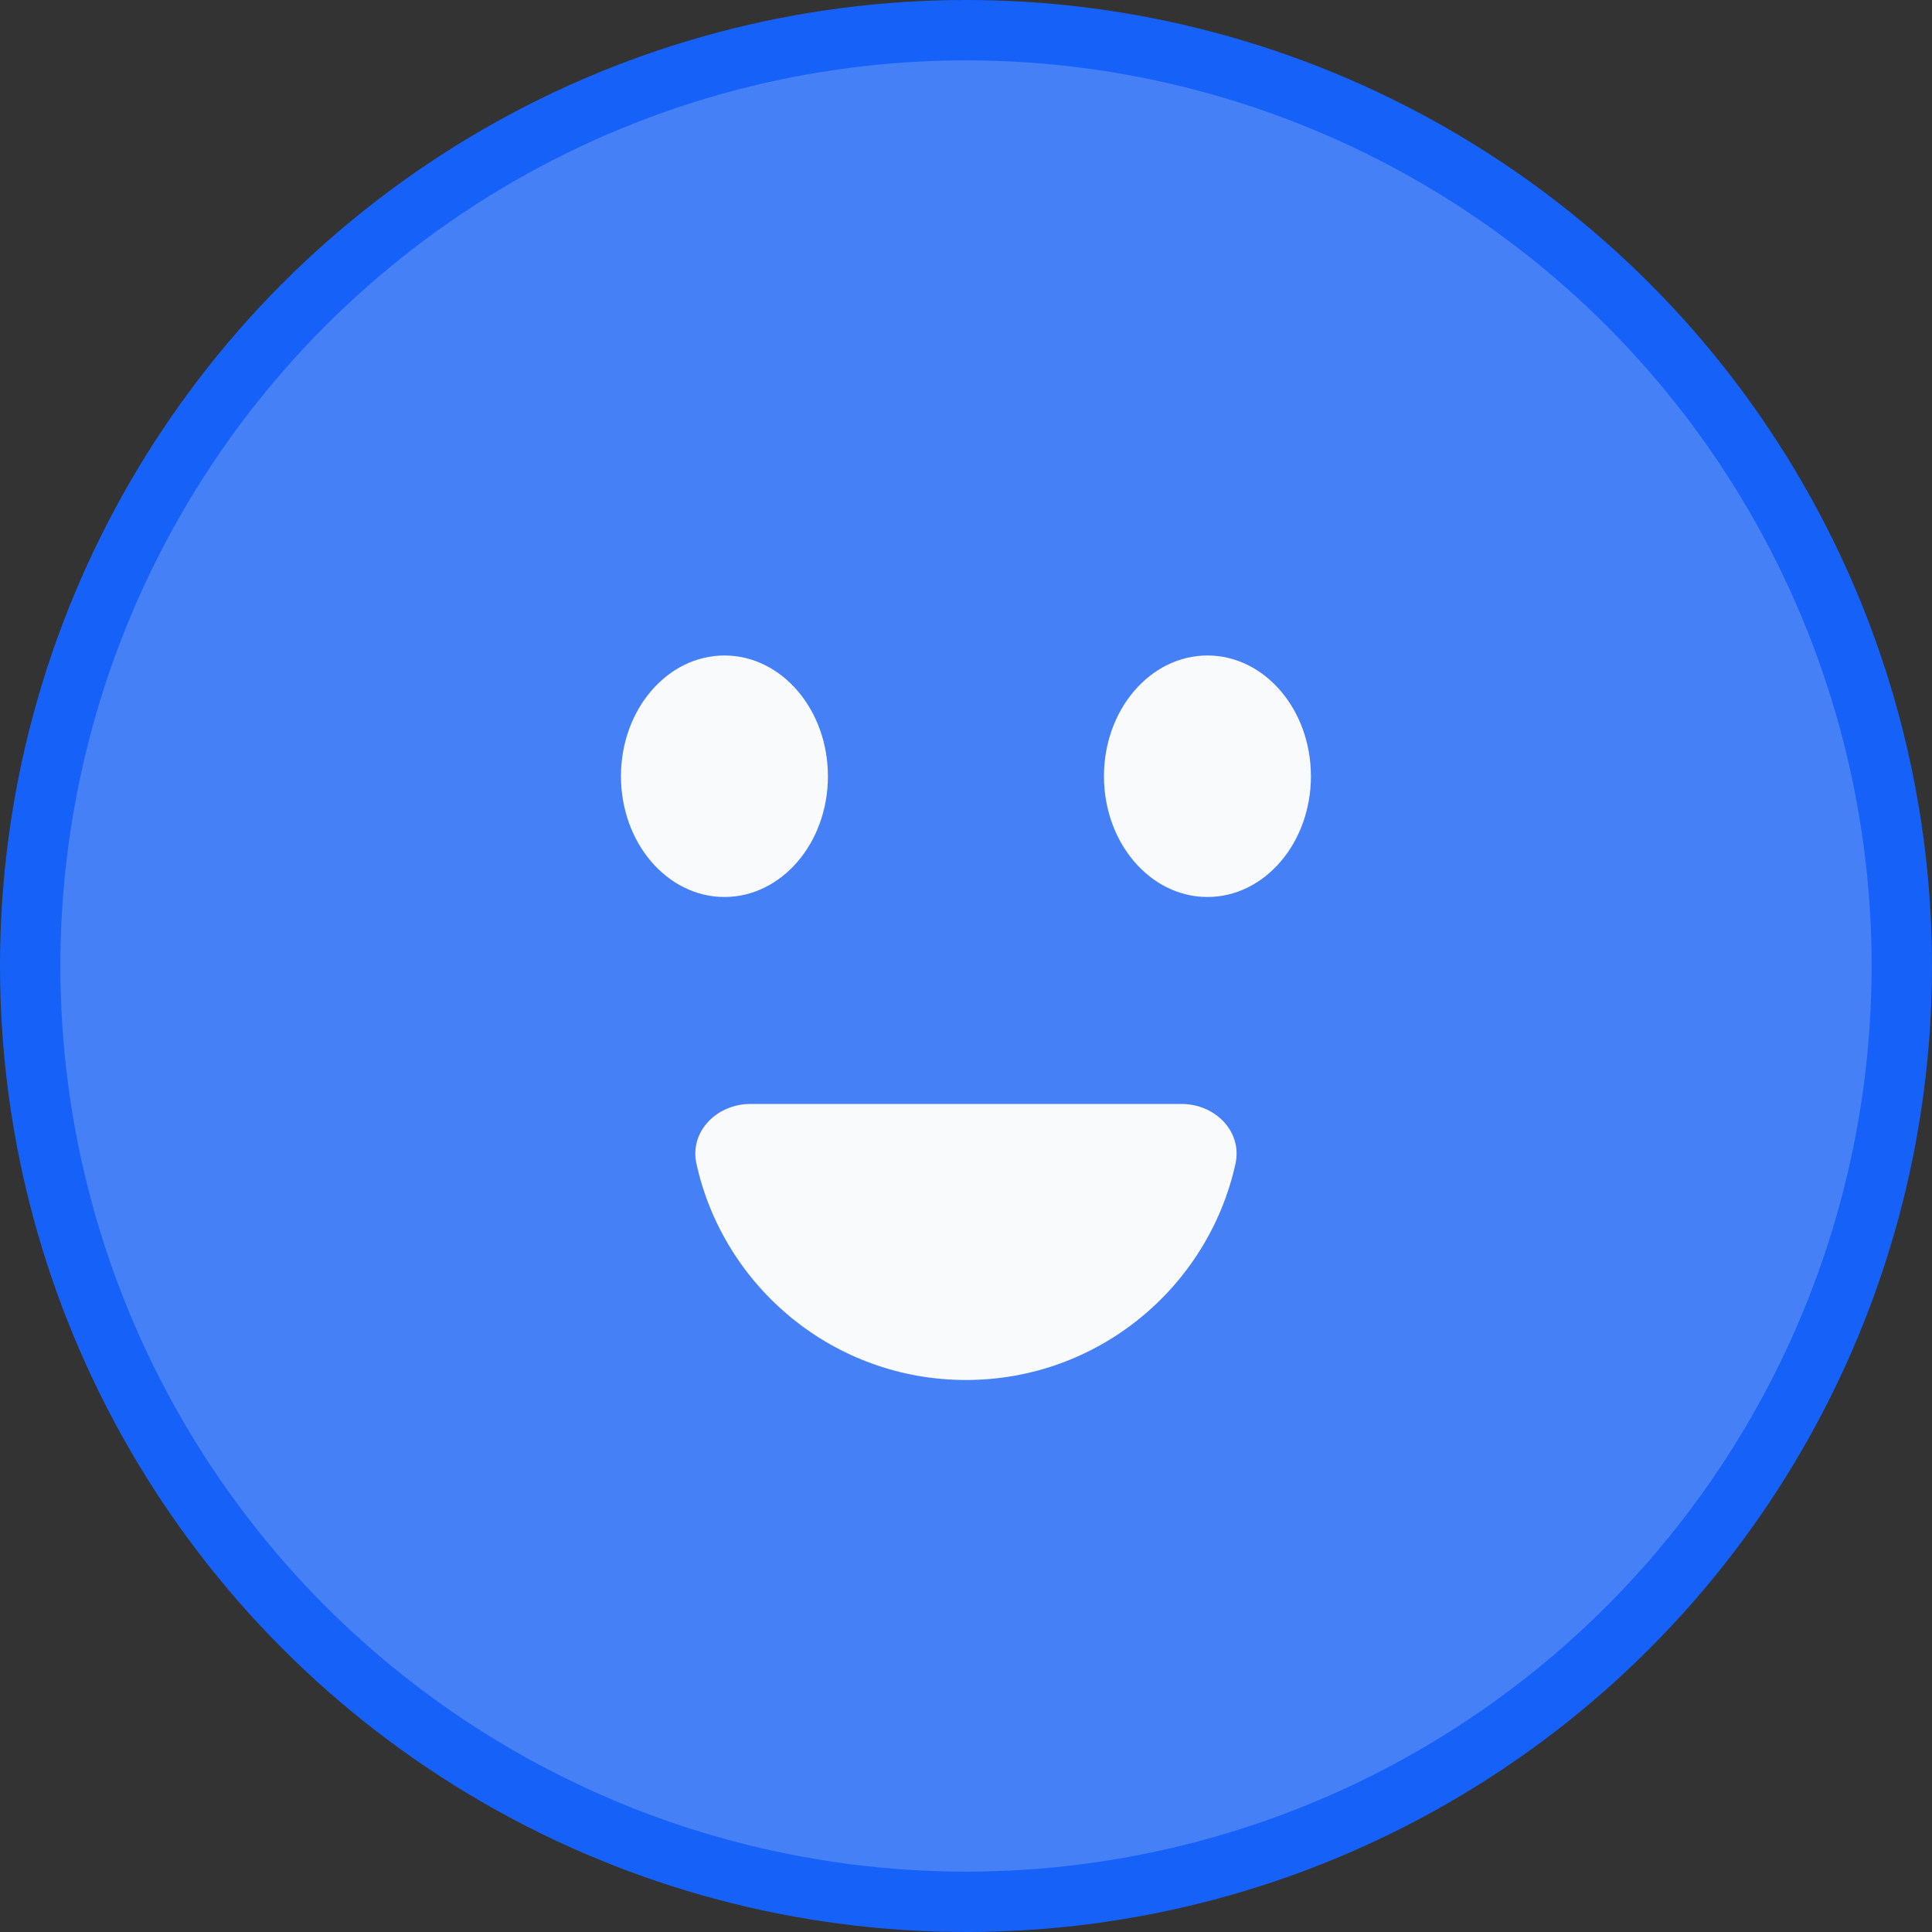 <svg width="32" height="32" viewBox="0 0 32 32" fill="none" xmlns="http://www.w3.org/2000/svg">
<rect x="0" y="0" width="32" height="32" fill="#333333" stroke="none"/>
<circle cx="16" cy="16" r="15.5" fill="#4580F7" stroke="#1662F8"/>
<ellipse cx="19.999" cy="12.857" rx="1.714" ry="2" fill="#F9FAFB"/>
<ellipse cx="11.999" cy="12.857" rx="1.714" ry="2" fill="#F9FAFB"/>
<path d="M19.571 18.285C20.123 18.285 20.582 18.738 20.463 19.278C20.009 21.325 18.183 22.857 15.999 22.857C13.815 22.857 11.989 21.325 11.536 19.278C11.416 18.738 11.876 18.285 12.428 18.285L15.999 18.285L19.571 18.285Z" fill="#F9FAFB"/>
</svg>
